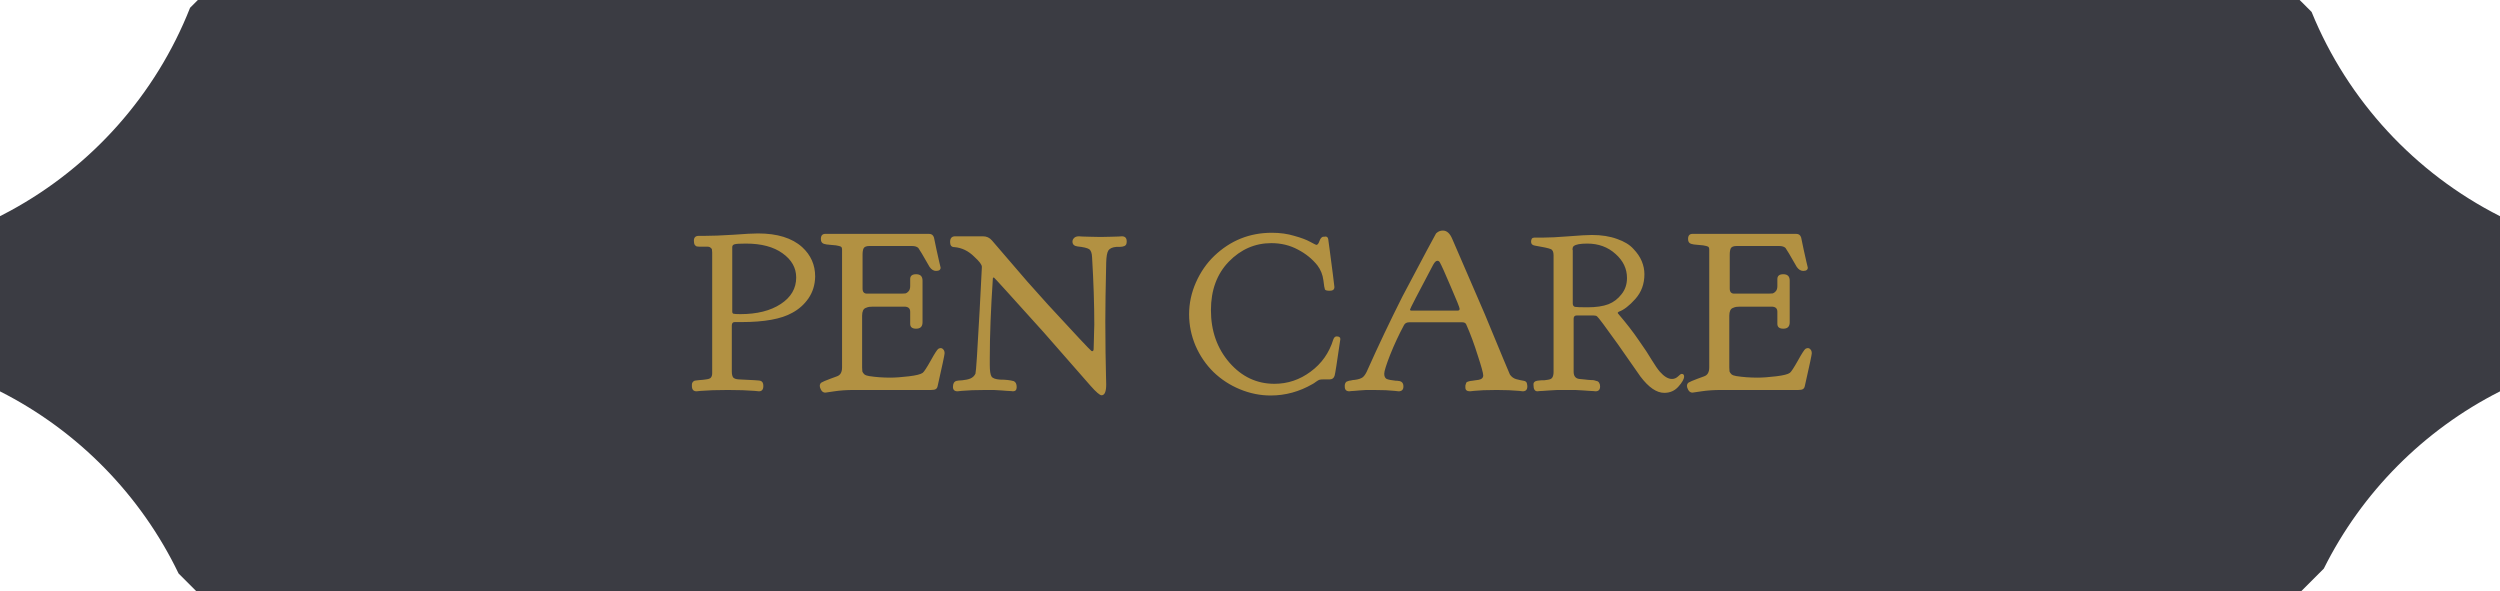 <svg width="609" height="144" viewBox="0 0 609 144" fill="none" xmlns="http://www.w3.org/2000/svg">
<path fill-rule="evenodd" clip-rule="evenodd" d="M0 52.663V95.337C18.936 104.916 34.286 120.553 43.502 139.7L47.802 144H560.591L566.081 138.511C575.354 119.906 590.458 104.717 609 95.337V52.663C588.315 42.199 571.908 24.505 563.103 2.904L560.198 0H48.198L46.301 1.897C37.948 23.073 22.32 40.585 2.498 51.353C1.672 51.801 0.84 52.238 0 52.663Z" fill="#3B3C43"/>
<path d="M193.953 67.607C193.953 65.244 192.843 63.275 190.623 61.699C188.438 60.124 185.466 59.336 181.707 59.336C180.274 59.336 179.361 59.39 178.967 59.497C178.573 59.605 178.376 59.837 178.376 60.195V75.879C178.376 76.165 178.466 76.344 178.645 76.416C178.86 76.488 179.433 76.523 180.364 76.523C184.41 76.523 187.686 75.7 190.193 74.053C192.699 72.406 193.953 70.257 193.953 67.607ZM171.609 57.456C173.435 57.456 175.763 57.367 178.591 57.188C181.42 56.973 183.443 56.865 184.661 56.865C189.351 56.865 192.932 57.975 195.403 60.195C197.515 62.129 198.572 64.51 198.572 67.339V67.393C198.536 69.362 197.999 71.117 196.96 72.656C195.922 74.16 194.597 75.342 192.986 76.201C190.336 77.705 186.218 78.457 180.632 78.457H178.967C178.502 78.457 178.269 78.743 178.269 79.316V90.488C178.269 91.133 178.376 91.616 178.591 91.939C178.842 92.225 179.307 92.386 179.988 92.422C183.246 92.565 184.983 92.672 185.198 92.744C185.699 92.887 185.95 93.299 185.95 93.98V94.033C185.95 94.893 185.592 95.322 184.875 95.322L183.801 95.215C183.085 95.179 182.118 95.125 180.901 95.054C179.683 95.018 178.484 95 177.302 95C176.085 95 174.867 95.018 173.65 95.054C172.432 95.125 171.466 95.179 170.75 95.215L169.675 95.322C168.923 95.322 168.547 94.893 168.547 94.033C168.547 93.89 168.547 93.765 168.547 93.657C168.583 93.514 168.601 93.407 168.601 93.335C168.637 93.228 168.691 93.138 168.762 93.066C168.834 92.995 168.888 92.941 168.923 92.905C168.995 92.834 169.084 92.78 169.192 92.744C169.335 92.708 169.443 92.69 169.514 92.69C169.622 92.655 169.765 92.637 169.944 92.637C170.159 92.601 170.338 92.583 170.481 92.583C170.66 92.547 170.893 92.529 171.179 92.529C171.466 92.493 171.734 92.458 171.985 92.422C172.594 92.35 172.987 92.207 173.167 91.992C173.381 91.742 173.489 91.383 173.489 90.918V61.484C173.489 61.198 173.471 60.983 173.435 60.84C173.435 60.661 173.328 60.5 173.113 60.356C172.934 60.177 172.665 60.088 172.307 60.088H170.32C170.069 60.088 169.872 60.07 169.729 60.034C169.586 59.998 169.425 59.873 169.246 59.658C169.102 59.408 169.031 59.067 169.031 58.638C169.031 57.85 169.425 57.456 170.212 57.456H171.609ZM223.171 66.802C224.21 66.802 224.729 67.321 224.729 68.359V78.511C224.729 79.549 224.21 80.068 223.171 80.068C222.205 80.068 221.721 79.674 221.721 78.887V75.933C221.721 75.109 221.238 74.697 220.271 74.697H212.698C212.304 74.697 211.982 74.715 211.731 74.751C211.48 74.787 211.194 74.876 210.872 75.019C210.585 75.127 210.37 75.342 210.227 75.664C210.084 75.986 210.012 76.398 210.012 76.899V89.522C210.012 89.915 210.03 90.238 210.066 90.488C210.138 90.703 210.299 90.936 210.549 91.186C210.836 91.401 211.23 91.545 211.731 91.616C213.342 91.867 215.061 91.992 216.887 91.992C218.105 91.992 219.609 91.885 221.399 91.67C223.189 91.455 224.317 91.169 224.783 90.811C225.105 90.56 225.75 89.575 226.716 87.856C227.683 86.102 228.31 85.135 228.596 84.956C228.811 84.849 228.99 84.795 229.133 84.795C229.384 84.795 229.599 84.902 229.778 85.117C229.993 85.332 230.1 85.636 230.1 86.03V86.084C230.1 86.406 229.545 89.02 228.435 93.926C228.363 94.356 228.202 94.642 227.952 94.785C227.737 94.928 227.343 95 226.77 95H207.864C206.217 95 204.677 95.107 203.245 95.322C201.848 95.537 201.114 95.644 201.042 95.644C200.613 95.644 200.273 95.43 200.022 95C199.807 94.606 199.7 94.284 199.7 94.033C199.7 93.639 199.843 93.353 200.129 93.174C200.416 92.995 201.132 92.69 202.278 92.261C202.922 92.01 203.459 91.813 203.889 91.67C204.713 91.383 205.125 90.667 205.125 89.522V60.84C205.125 60.446 205.035 60.195 204.856 60.088C204.677 59.98 204.265 59.873 203.621 59.766C203.298 59.73 202.904 59.694 202.439 59.658C201.973 59.622 201.615 59.587 201.365 59.551C201.15 59.515 200.917 59.461 200.667 59.39C200.416 59.282 200.237 59.139 200.129 58.96C200.022 58.781 199.968 58.53 199.968 58.208C199.968 57.384 200.326 56.973 201.042 56.973H226.34C226.949 56.973 227.343 57.277 227.522 57.886C227.665 58.566 227.862 59.515 228.113 60.732C228.399 61.95 228.632 62.988 228.811 63.848C229.026 64.671 229.133 65.119 229.133 65.19C229.133 65.728 228.757 65.996 228.005 65.996C227.432 65.996 226.913 65.674 226.448 65.029C224.836 62.2 223.923 60.661 223.708 60.41C223.386 60.088 222.867 59.927 222.151 59.927H211.785C211.069 59.927 210.603 60.106 210.388 60.464C210.209 60.822 210.12 61.341 210.12 62.022V70.293C210.12 71.117 210.478 71.528 211.194 71.528H219.626C220.02 71.528 220.343 71.51 220.593 71.475C220.844 71.403 221.095 71.224 221.345 70.938C221.596 70.651 221.721 70.239 221.721 69.702V67.983C221.721 67.196 222.205 66.802 223.171 66.802ZM239.177 65.19V64.976C239.177 64.474 238.569 63.669 237.351 62.559C235.919 61.126 234.29 60.339 232.463 60.195C231.783 60.195 231.443 59.783 231.443 58.96C231.443 58.029 231.855 57.563 232.678 57.563H239.446C240.341 57.563 241.075 57.904 241.648 58.584L250.242 68.574L255.291 74.214C262.022 81.519 265.531 85.26 265.818 85.439C265.889 85.511 265.961 85.547 266.033 85.547C266.283 85.547 266.409 85.368 266.409 85.01C266.409 84.58 266.427 83.971 266.462 83.184C266.498 82.36 266.516 81.626 266.516 80.981C266.552 80.301 266.57 79.674 266.57 79.102C266.57 74.16 266.391 68.7 266.033 62.72C265.997 61.645 265.746 60.965 265.281 60.679C264.815 60.392 263.884 60.177 262.488 60.034C261.664 59.927 261.252 59.533 261.252 58.852C261.252 58.53 261.378 58.244 261.628 57.993C261.879 57.707 262.291 57.563 262.864 57.563C262.935 57.563 263.186 57.581 263.616 57.617C264.081 57.617 264.708 57.635 265.496 57.671C266.319 57.707 267.196 57.725 268.127 57.725C269.058 57.725 269.9 57.707 270.652 57.671C271.44 57.635 272.048 57.617 272.478 57.617C272.944 57.581 273.212 57.563 273.284 57.563C274.071 57.563 274.465 57.975 274.465 58.799C274.465 59.085 274.43 59.318 274.358 59.497C274.286 59.676 274.143 59.819 273.928 59.927C273.713 59.998 273.534 60.052 273.391 60.088C273.284 60.088 273.051 60.106 272.693 60.142C272.335 60.142 272.084 60.142 271.941 60.142C271.01 60.213 270.365 60.5 270.007 61.001C269.685 61.502 269.506 62.487 269.47 63.955C269.327 70.186 269.255 74.948 269.255 78.242C269.255 80.963 269.273 83.488 269.309 85.815C269.345 88.143 269.381 89.969 269.417 91.294C269.452 92.583 269.47 93.371 269.47 93.657C269.47 95.412 269.094 96.289 268.342 96.289C267.913 96.289 267.017 95.519 265.657 93.98L254.27 80.981C246.213 72.03 242.149 67.554 242.078 67.554L241.863 67.769C241.361 75.288 241.111 81.805 241.111 87.319V88.877C241.111 90.345 241.254 91.294 241.541 91.724C241.827 92.153 242.525 92.404 243.635 92.476C244.996 92.476 246.106 92.601 246.965 92.852C247.431 93.066 247.664 93.55 247.664 94.302C247.664 94.982 247.359 95.322 246.75 95.322C246.715 95.322 246.571 95.304 246.321 95.269C246.07 95.269 245.73 95.251 245.3 95.215C244.906 95.179 244.441 95.143 243.904 95.107C243.367 95.072 242.758 95.036 242.078 95C241.397 95 240.717 95 240.037 95C238.962 95 237.888 95.018 236.814 95.054C235.74 95.125 234.88 95.179 234.236 95.215L233.269 95.322C232.517 95.322 232.141 94.964 232.141 94.248C232.141 93.46 232.41 92.977 232.947 92.798C233.162 92.726 233.645 92.672 234.397 92.637C235.185 92.565 235.847 92.422 236.384 92.207C236.957 91.956 237.369 91.562 237.62 91.025C237.763 90.667 238.103 85.529 238.64 75.61C238.855 71.385 239.034 67.912 239.177 65.19ZM294.983 75.557C294.983 80.606 296.487 84.867 299.495 88.34C302.502 91.777 306.155 93.496 310.452 93.496C313.674 93.496 316.611 92.511 319.26 90.542C321.946 88.573 323.79 85.959 324.792 82.7C324.972 82.199 325.24 81.948 325.598 81.948C326.207 81.948 326.511 82.163 326.511 82.593C325.688 88.286 325.222 91.258 325.115 91.509C324.936 92.118 324.524 92.422 323.879 92.422H323.826H322.322C321.892 92.422 321.57 92.458 321.355 92.529C321.176 92.601 320.907 92.762 320.549 93.013C320.227 93.263 319.958 93.442 319.744 93.55C316.521 95.412 313.119 96.343 309.539 96.343C306.996 96.343 304.508 95.841 302.073 94.839C299.638 93.836 297.489 92.44 295.627 90.649C293.765 88.823 292.297 86.675 291.223 84.204C290.185 81.733 289.666 79.191 289.666 76.577C289.666 73.892 290.221 71.296 291.331 68.789C292.441 66.283 293.927 64.134 295.789 62.344C299.727 58.584 304.4 56.704 309.807 56.704H309.861C311.83 56.704 313.639 56.955 315.286 57.456C316.969 57.922 318.258 58.405 319.153 58.906C320.084 59.408 320.585 59.658 320.657 59.658C320.943 59.658 321.194 59.354 321.409 58.745C321.624 58.136 321.91 57.778 322.268 57.671C322.34 57.671 322.447 57.671 322.59 57.671C322.734 57.635 322.823 57.617 322.859 57.617C323.253 57.617 323.486 57.832 323.557 58.262L323.933 61.055C324.184 62.953 324.434 64.868 324.685 66.802C324.936 68.735 325.061 69.774 325.061 69.917C325.061 70.526 324.685 70.83 323.933 70.83C323.253 70.83 322.859 70.723 322.751 70.508C322.644 70.257 322.519 69.505 322.375 68.252C322.196 66.891 321.713 65.692 320.925 64.653C319.672 63.078 318.079 61.789 316.145 60.786C314.211 59.748 312.063 59.228 309.7 59.228C305.725 59.228 302.27 60.732 299.333 63.74C296.433 66.748 294.983 70.687 294.983 75.557ZM334.622 95C334.013 95 333.404 95 332.795 95C332.187 95.036 331.65 95.072 331.184 95.107C330.719 95.143 330.307 95.179 329.949 95.215C329.591 95.251 329.304 95.269 329.089 95.269C328.875 95.304 328.749 95.322 328.713 95.322C327.961 95.322 327.585 94.946 327.585 94.194C327.585 94.015 327.585 93.872 327.585 93.765C327.621 93.621 327.657 93.496 327.693 93.389C327.764 93.281 327.818 93.192 327.854 93.12C327.89 93.049 327.961 92.995 328.069 92.959C328.212 92.887 328.302 92.852 328.337 92.852C328.373 92.816 328.481 92.78 328.66 92.744C328.875 92.708 329 92.69 329.036 92.69C329.107 92.655 329.268 92.619 329.519 92.583C329.806 92.547 329.985 92.529 330.056 92.529C330.916 92.422 331.56 92.207 331.99 91.885C332.419 91.527 332.831 90.864 333.225 89.897C335.803 84.132 338.596 78.26 341.604 72.28C346.903 62.254 349.643 57.116 349.822 56.865C349.893 56.794 350.001 56.704 350.144 56.597C350.538 56.31 350.986 56.167 351.487 56.167C352.454 56.167 353.223 56.865 353.796 58.262L361.692 76.523C365.702 86.227 367.743 91.133 367.815 91.24C368.209 91.813 368.728 92.189 369.373 92.368C370.053 92.547 370.626 92.672 371.091 92.744C371.593 92.816 371.879 93.031 371.951 93.389C372.022 93.675 372.058 93.926 372.058 94.141C372.058 94.928 371.682 95.322 370.93 95.322L370.017 95.215C369.408 95.179 368.585 95.125 367.546 95.054C366.544 95.018 365.559 95 364.592 95C363.411 95 362.336 95.018 361.37 95.054C360.403 95.125 359.633 95.179 359.06 95.215C358.523 95.287 358.201 95.322 358.093 95.322C357.341 95.322 356.965 95.018 356.965 94.409C356.965 94.23 356.965 94.069 356.965 93.926C357.001 93.783 357.037 93.657 357.073 93.55C357.144 93.407 357.18 93.299 357.18 93.228C357.216 93.156 357.306 93.084 357.449 93.013C357.592 92.941 357.699 92.905 357.771 92.905C357.843 92.87 357.986 92.834 358.201 92.798C358.416 92.762 358.577 92.744 358.684 92.744C358.827 92.708 359.06 92.672 359.382 92.637C359.705 92.601 359.973 92.565 360.188 92.529C360.94 92.386 361.316 92.028 361.316 91.455C361.316 90.918 360.868 89.289 359.973 86.567C359.114 83.81 358.183 81.304 357.18 79.048C357.037 78.69 356.715 78.511 356.213 78.511H343.269C342.696 78.511 342.284 78.726 342.034 79.155C340.78 81.483 339.653 83.9 338.65 86.406C337.683 88.877 337.2 90.417 337.2 91.025C337.2 91.67 337.397 92.1 337.791 92.314C338.22 92.493 338.954 92.637 339.993 92.744C340.315 92.744 340.548 92.762 340.691 92.798C341.479 92.87 341.873 93.317 341.873 94.141C341.873 94.928 341.479 95.322 340.691 95.322C340.583 95.322 340.261 95.287 339.724 95.215C339.223 95.179 338.507 95.125 337.576 95.054C336.681 95.018 335.696 95 334.622 95ZM355.085 75.664C355.408 75.664 355.569 75.521 355.569 75.234C355.569 74.948 354.853 73.158 353.42 69.863C352.024 66.569 351.129 64.582 350.735 63.901C350.592 63.651 350.395 63.525 350.144 63.525C349.822 63.525 349.482 63.848 349.124 64.492C345.364 71.582 343.484 75.216 343.484 75.395C343.484 75.575 343.591 75.664 343.806 75.664H355.085ZM396.335 67.715C396.335 65.459 395.404 63.508 393.542 61.86C391.681 60.177 389.389 59.336 386.667 59.336C384.985 59.336 383.892 59.533 383.391 59.927C383.176 60.07 383.069 60.356 383.069 60.786C383.069 60.822 383.069 60.84 383.069 60.84L383.123 60.947V73.892C383.123 74.357 383.302 74.644 383.66 74.751C384.018 74.823 385.038 74.858 386.721 74.858C388.798 74.858 390.499 74.608 391.824 74.106C393.077 73.605 394.133 72.799 394.993 71.689C395.888 70.579 396.335 69.255 396.335 67.715ZM387.795 57.241C390.123 57.241 392.164 57.563 393.918 58.208C395.673 58.817 396.998 59.622 397.893 60.625C398.824 61.592 399.504 62.594 399.934 63.633C400.364 64.671 400.579 65.728 400.579 66.802C400.579 69.165 399.845 71.17 398.376 72.817C396.908 74.465 395.566 75.503 394.348 75.933C394.169 76.04 394.08 76.13 394.08 76.201C394.08 76.273 394.115 76.344 394.187 76.416C396.156 78.708 397.821 80.856 399.182 82.861C400.579 84.831 401.653 86.46 402.405 87.749C403.193 89.038 403.837 89.969 404.338 90.542C405.377 91.724 406.361 92.314 407.292 92.314C407.83 92.314 408.313 92.118 408.743 91.724C409.172 91.294 409.477 91.079 409.656 91.079C410.05 91.079 410.247 91.294 410.247 91.724C410.247 92.332 409.781 93.156 408.85 94.194C407.955 95.197 406.809 95.698 405.413 95.698C403.551 95.698 401.617 94.373 399.612 91.724L394.133 83.882C391.018 79.513 389.317 77.24 389.031 77.061C388.852 76.917 388.547 76.846 388.118 76.846H384.089C383.588 76.846 383.337 77.114 383.337 77.651V90.381V90.542C383.337 91.616 383.803 92.207 384.734 92.314C385.056 92.35 385.432 92.386 385.862 92.422C386.292 92.458 386.614 92.493 386.829 92.529C387.079 92.529 387.348 92.547 387.634 92.583C387.957 92.583 388.189 92.601 388.333 92.637C388.512 92.672 388.691 92.726 388.87 92.798C389.084 92.834 389.228 92.887 389.299 92.959C389.407 93.031 389.496 93.138 389.568 93.281C389.639 93.389 389.693 93.514 389.729 93.657C389.765 93.8 389.783 93.962 389.783 94.141C389.783 94.928 389.407 95.322 388.655 95.322C388.619 95.322 388.458 95.304 388.171 95.269C387.921 95.269 387.581 95.251 387.151 95.215C386.721 95.179 386.22 95.143 385.647 95.107C385.11 95.072 384.465 95.036 383.713 95C382.997 95 382.281 95 381.565 95C380.849 95 380.115 95 379.363 95C378.647 95.036 378.02 95.072 377.483 95.107C376.946 95.143 376.444 95.179 375.979 95.215C375.549 95.251 375.209 95.269 374.958 95.269C374.708 95.304 374.565 95.322 374.529 95.322C373.884 95.322 373.562 94.821 373.562 93.818C373.562 93.675 373.562 93.55 373.562 93.442C373.598 93.335 373.634 93.245 373.669 93.174C373.741 93.102 373.795 93.049 373.831 93.013C373.902 92.941 373.992 92.887 374.099 92.852C374.242 92.816 374.368 92.78 374.475 92.744C374.583 92.708 374.744 92.69 374.958 92.69C375.173 92.655 375.352 92.637 375.496 92.637C375.639 92.637 375.854 92.637 376.14 92.637C376.462 92.601 376.731 92.565 376.946 92.529C377.555 92.458 377.948 92.279 378.127 91.992C378.342 91.67 378.45 91.204 378.45 90.596V62.183C378.45 61.359 378.217 60.858 377.751 60.679C377.286 60.464 375.979 60.177 373.831 59.819C373.258 59.712 372.971 59.408 372.971 58.906C372.971 58.226 373.222 57.886 373.723 57.886H375.603C377.322 57.886 379.506 57.778 382.156 57.563C384.806 57.349 386.685 57.241 387.795 57.241ZM434.417 66.802C435.455 66.802 435.974 67.321 435.974 68.359V78.511C435.974 79.549 435.455 80.068 434.417 80.068C433.45 80.068 432.966 79.674 432.966 78.887V75.933C432.966 75.109 432.483 74.697 431.516 74.697H423.943C423.549 74.697 423.227 74.715 422.976 74.751C422.725 74.787 422.439 74.876 422.117 75.019C421.83 75.127 421.615 75.342 421.472 75.664C421.329 75.986 421.257 76.398 421.257 76.899V89.522C421.257 89.915 421.275 90.238 421.311 90.488C421.383 90.703 421.544 90.936 421.794 91.186C422.081 91.401 422.475 91.545 422.976 91.616C424.587 91.867 426.306 91.992 428.132 91.992C429.35 91.992 430.854 91.885 432.644 91.67C434.434 91.455 435.562 91.169 436.028 90.811C436.35 90.56 436.995 89.575 437.961 87.856C438.928 86.102 439.555 85.135 439.841 84.956C440.056 84.849 440.235 84.795 440.378 84.795C440.629 84.795 440.844 84.902 441.023 85.117C441.238 85.332 441.345 85.636 441.345 86.03V86.084C441.345 86.406 440.79 89.02 439.68 93.926C439.609 94.356 439.447 94.642 439.197 94.785C438.982 94.928 438.588 95 438.015 95H419.109C417.462 95 415.922 95.107 414.49 95.322C413.093 95.537 412.359 95.644 412.288 95.644C411.858 95.644 411.518 95.43 411.267 95C411.052 94.606 410.945 94.284 410.945 94.033C410.945 93.639 411.088 93.353 411.375 93.174C411.661 92.995 412.377 92.69 413.523 92.261C414.167 92.01 414.705 91.813 415.134 91.67C415.958 91.383 416.37 90.667 416.37 89.522V60.84C416.37 60.446 416.28 60.195 416.101 60.088C415.922 59.98 415.51 59.873 414.866 59.766C414.543 59.73 414.15 59.694 413.684 59.658C413.219 59.622 412.861 59.587 412.61 59.551C412.395 59.515 412.162 59.461 411.912 59.39C411.661 59.282 411.482 59.139 411.375 58.96C411.267 58.781 411.213 58.53 411.213 58.208C411.213 57.384 411.571 56.973 412.288 56.973H437.585C438.194 56.973 438.588 57.277 438.767 57.886C438.91 58.566 439.107 59.515 439.358 60.732C439.644 61.95 439.877 62.988 440.056 63.848C440.271 64.671 440.378 65.119 440.378 65.19C440.378 65.728 440.002 65.996 439.25 65.996C438.678 65.996 438.158 65.674 437.693 65.029C436.082 62.2 435.168 60.661 434.954 60.41C434.631 60.088 434.112 59.927 433.396 59.927H423.03C422.314 59.927 421.848 60.106 421.633 60.464C421.454 60.822 421.365 61.341 421.365 62.022V70.293C421.365 71.117 421.723 71.528 422.439 71.528H430.872C431.265 71.528 431.588 71.51 431.838 71.475C432.089 71.403 432.34 71.224 432.59 70.938C432.841 70.651 432.966 70.239 432.966 69.702V67.983C432.966 67.196 433.45 66.802 434.417 66.802Z" fill="#B29142"/>
</svg>
